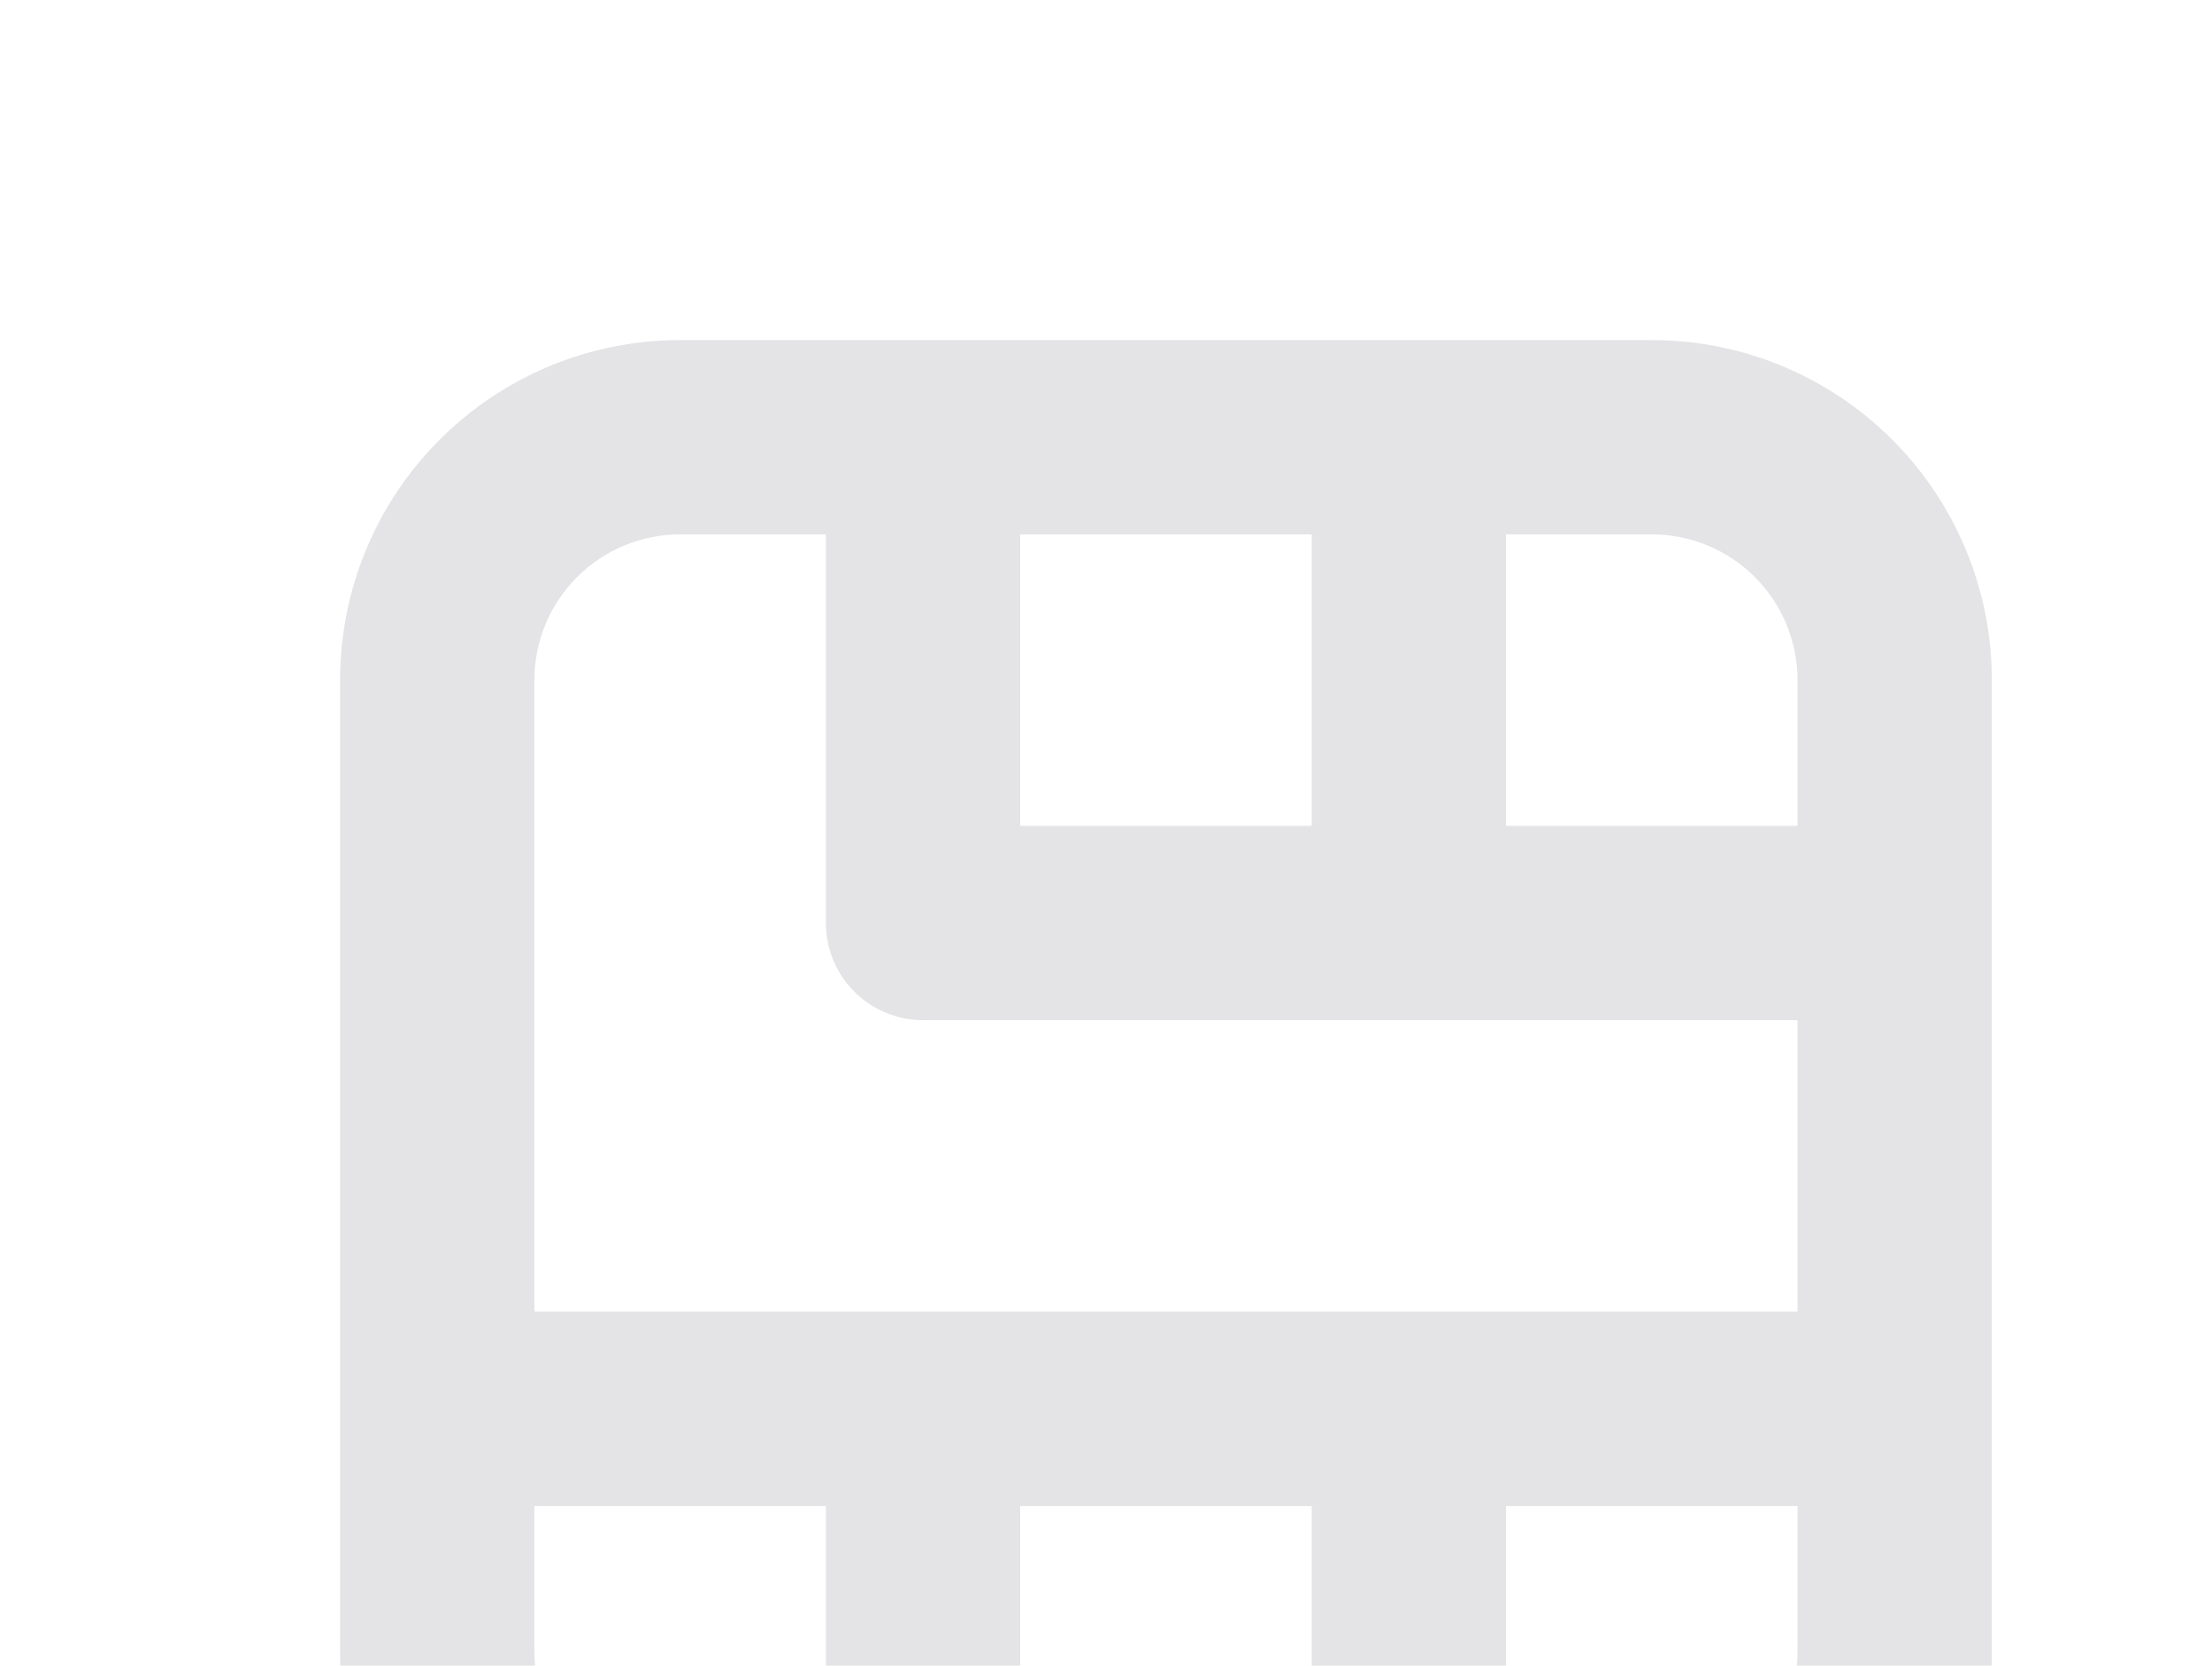<?xml version="1.0" encoding="UTF-8" standalone="no"?><svg width='166' height='125' viewBox='0 0 166 125' fill='none' xmlns='http://www.w3.org/2000/svg'>
<path d='M123.958 25.521H51.042C44.273 25.521 37.782 28.21 32.996 32.996C28.209 37.782 25.521 44.273 25.521 51.042V123.958C25.521 130.727 28.209 137.218 32.996 142.004C37.782 146.79 44.273 149.479 51.042 149.479H123.958C130.727 149.479 137.218 146.79 142.004 142.004C146.79 137.218 149.479 130.727 149.479 123.958V51.042C149.479 44.273 146.79 37.782 142.004 32.996C137.218 28.21 130.727 25.521 123.958 25.521ZM76.562 40.104H98.437V61.979H76.562V40.104ZM61.979 134.896H51.042C48.141 134.896 45.359 133.743 43.308 131.692C41.256 129.641 40.104 126.859 40.104 123.958V113.021H61.979V134.896ZM98.437 134.896H76.562V113.021H98.437V134.896ZM134.896 123.958C134.896 126.859 133.743 129.641 131.692 131.692C129.641 133.743 126.859 134.896 123.958 134.896H113.021V113.021H134.896V123.958ZM134.896 98.438H40.104V51.042C40.104 48.141 41.256 45.359 43.308 43.308C45.359 41.257 48.141 40.104 51.042 40.104H61.979V69.271C61.979 71.205 62.747 73.059 64.115 74.427C65.482 75.794 67.337 76.562 69.271 76.562H134.896V98.438ZM134.896 61.979H113.021V40.104H123.958C126.859 40.104 129.641 41.257 131.692 43.308C133.743 45.359 134.896 48.141 134.896 51.042V61.979Z' fill='#E4E4E7'/>
</svg>
